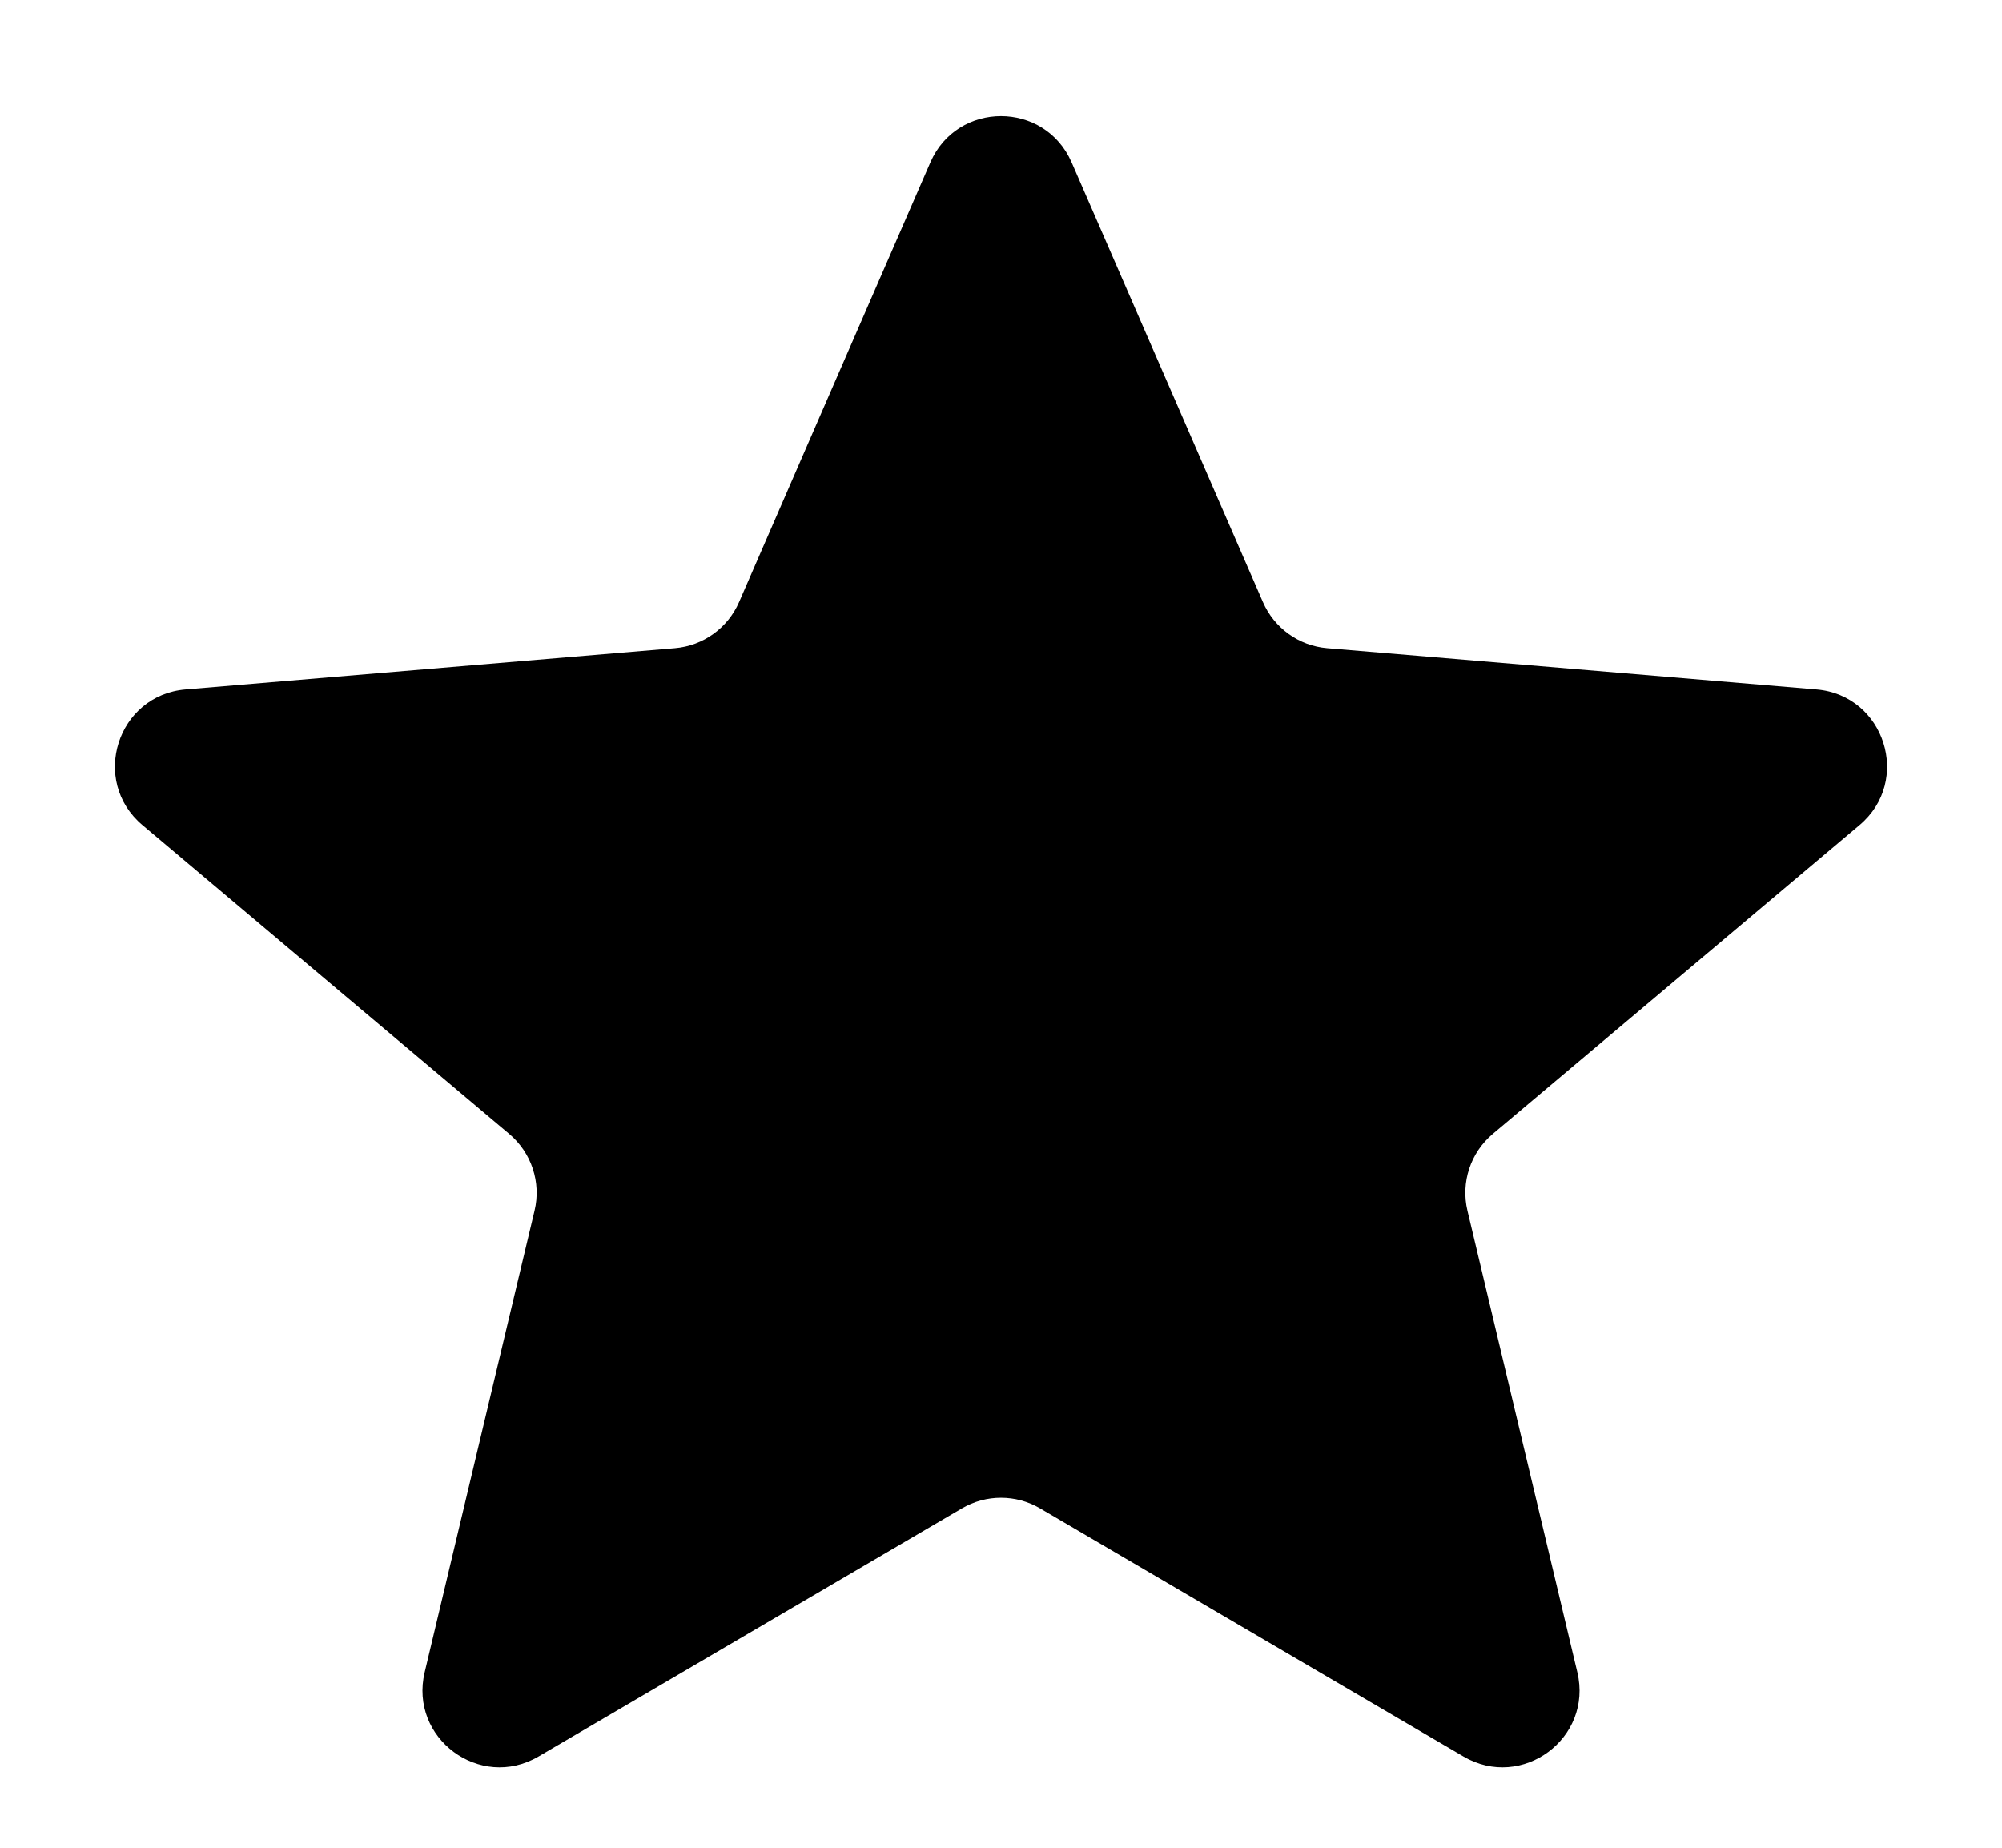 <svg width="26" height="24" viewBox="0 0 26 24" fill="none" xmlns="http://www.w3.org/2000/svg">
<path d="M6.994 22.815C6.234 23.261 5.311 22.578 5.515 21.721L6.942 15.726C7.03 15.358 6.903 14.973 6.614 14.729L1.849 10.716C1.168 10.142 1.521 9.03 2.41 8.955L8.765 8.419C9.132 8.388 9.451 8.158 9.598 7.821L12.083 2.108C12.432 1.307 13.568 1.307 13.917 2.108L16.402 7.821C16.549 8.158 16.868 8.388 17.235 8.419L23.59 8.955C24.479 9.03 24.832 10.142 24.151 10.716L19.386 14.729C19.097 14.973 18.97 15.358 19.058 15.726L20.485 21.721C20.689 22.578 19.766 23.261 19.006 22.815L13.506 19.591C13.193 19.408 12.807 19.408 12.494 19.591L6.994 22.815Z" fill="currentColor"/>
</svg>
